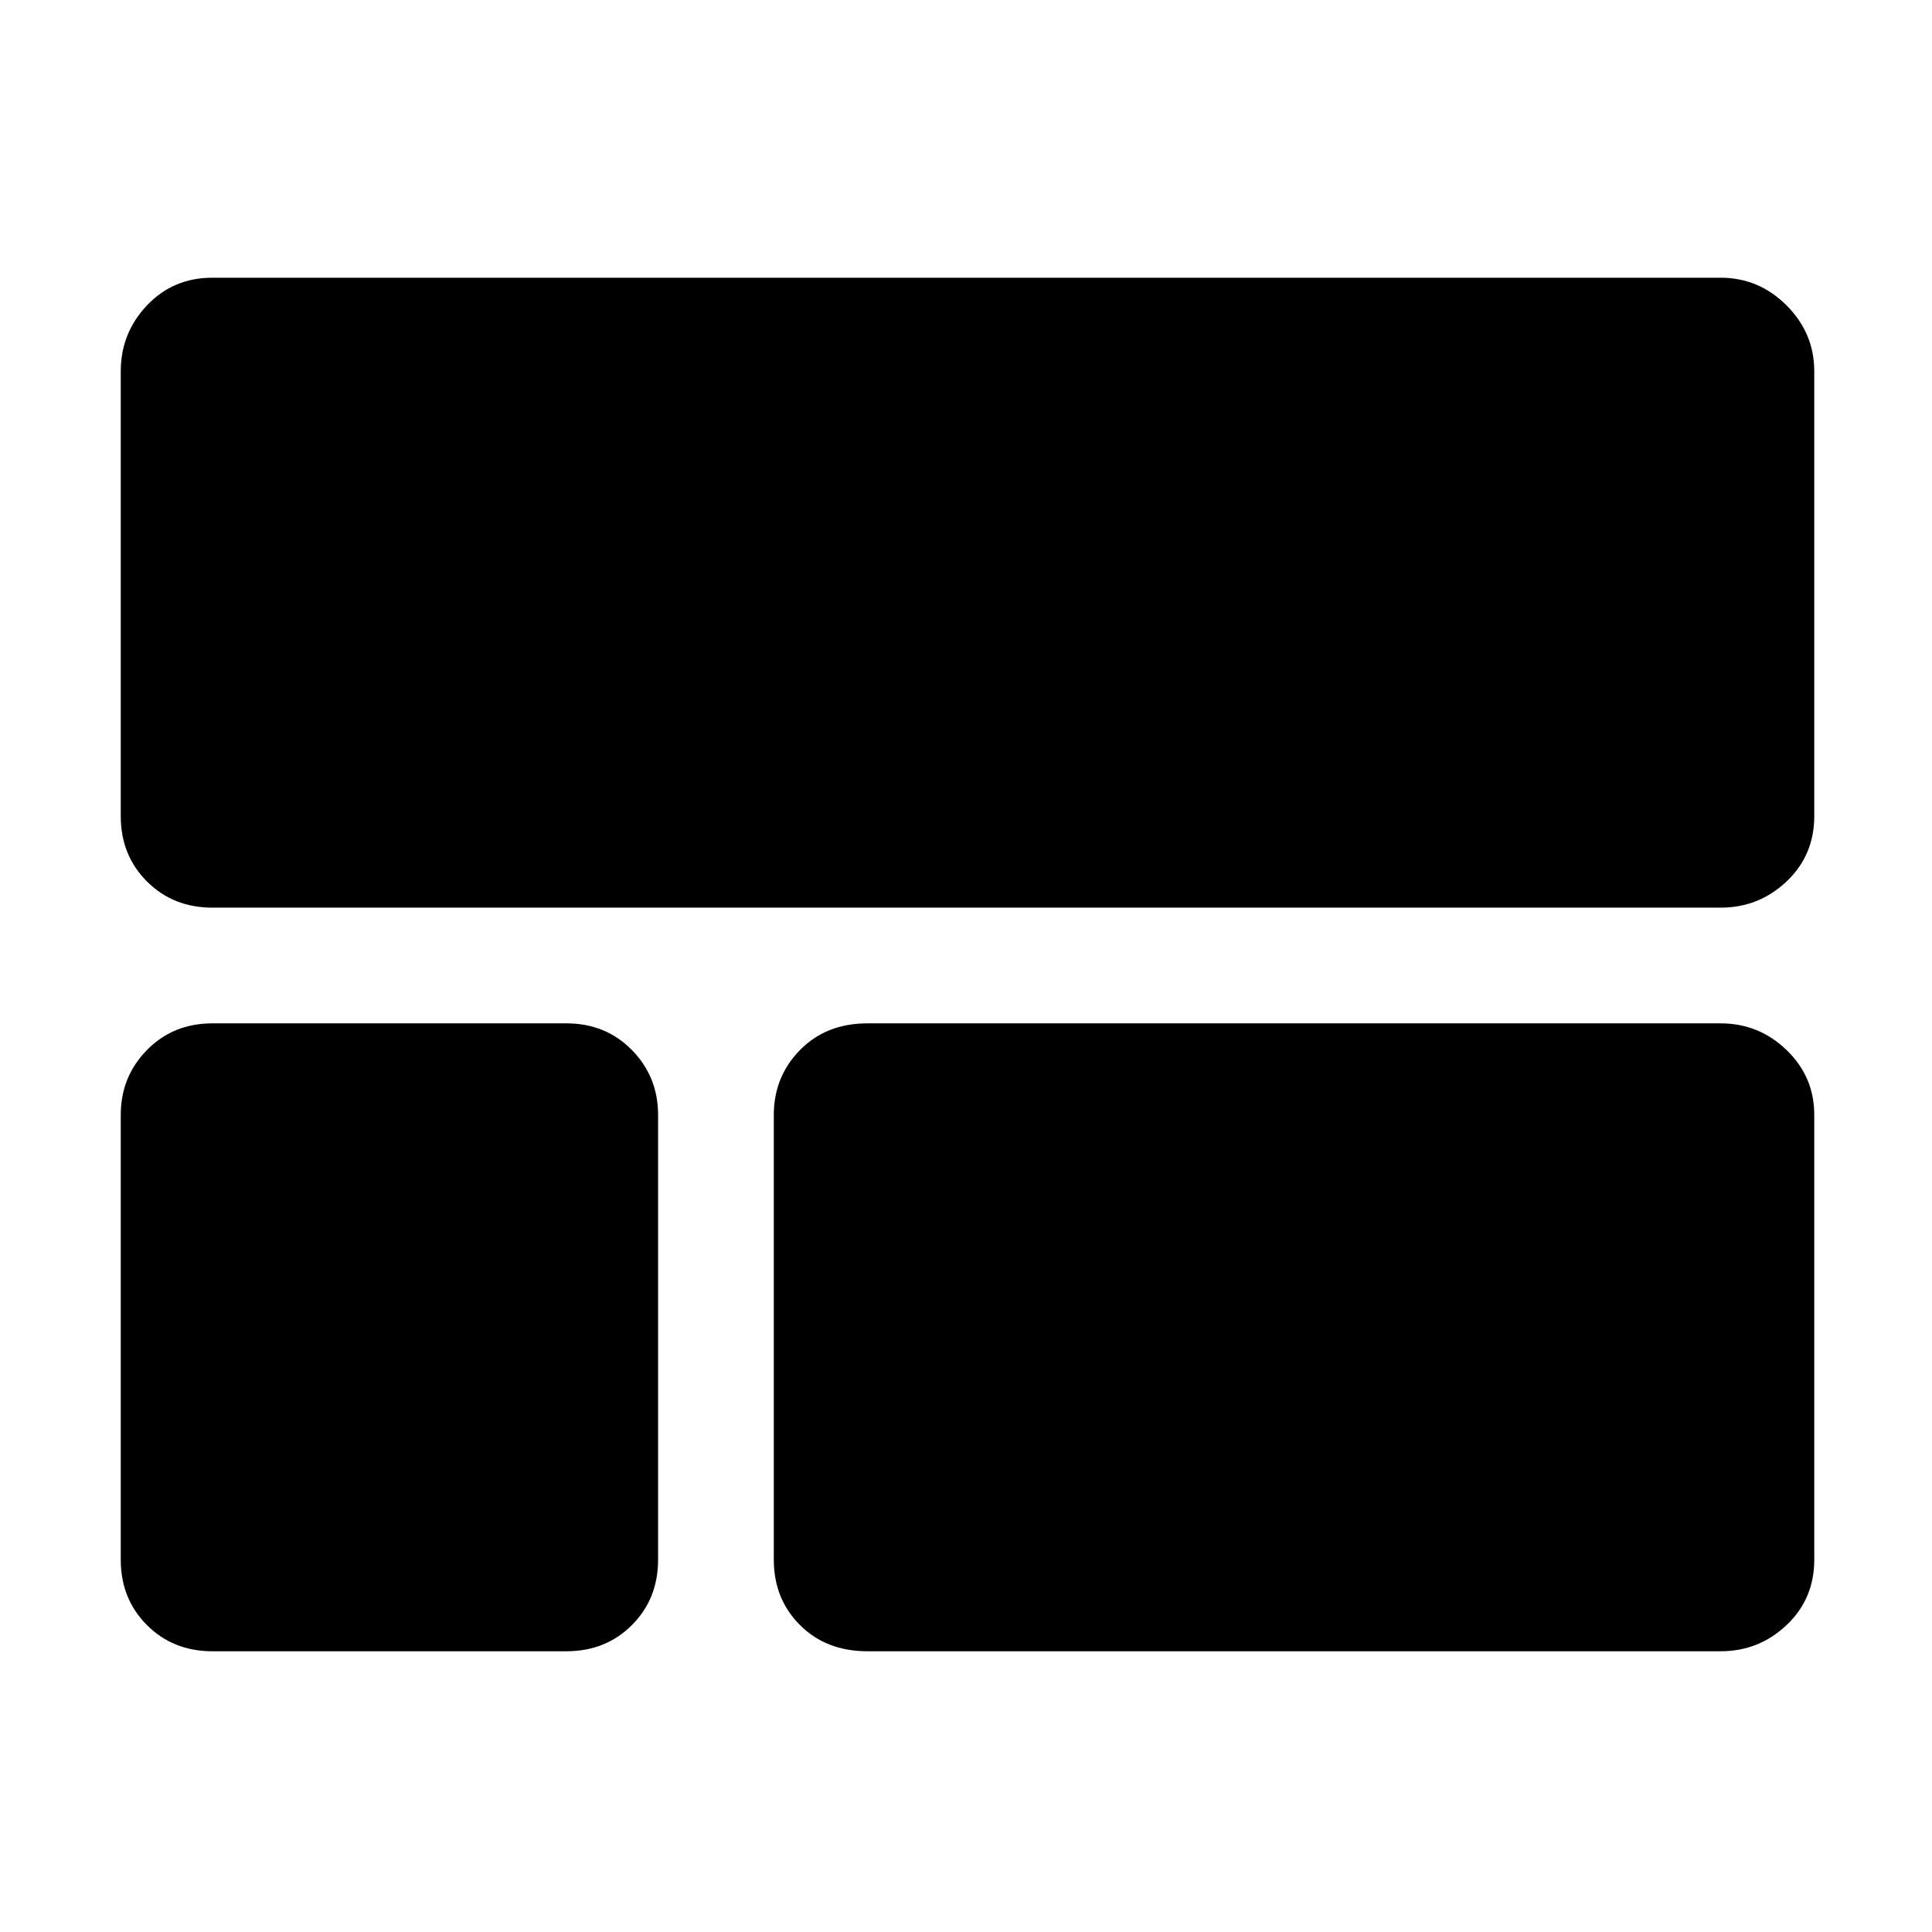 <svg xmlns="http://www.w3.org/2000/svg" height="48" viewBox="0 -960 960 960" width="48"><path d="M105.5-509q-19.47 0-32.49-13.01Q60-535.03 60-554.5v-221q0-18.97 13.01-32.74Q86.03-822 105.5-822H855q18.97 0 32.74 13.76 13.76 13.77 13.76 32.74v221q0 19.47-13.76 32.49Q873.97-509 855-509H105.5ZM431-139.5q-20.48 0-33.49-13.01Q384.5-165.52 384.5-185v-221q0-18.98 13.01-32.24Q410.52-451.5 431-451.5h424q18.97 0 32.74 13.26Q901.5-424.98 901.5-406v221q0 19.48-13.76 32.49Q873.97-139.5 855-139.5H431Zm-325.5 0q-19.47 0-32.49-13.01Q60-165.52 60-185v-221q0-18.98 13.01-32.24 13.02-13.26 32.49-13.26h176q19.48 0 32.49 13.26Q327-424.98 327-406v221q0 19.48-13.01 32.49-13.01 13.01-32.49 13.01h-176Z"/></svg>